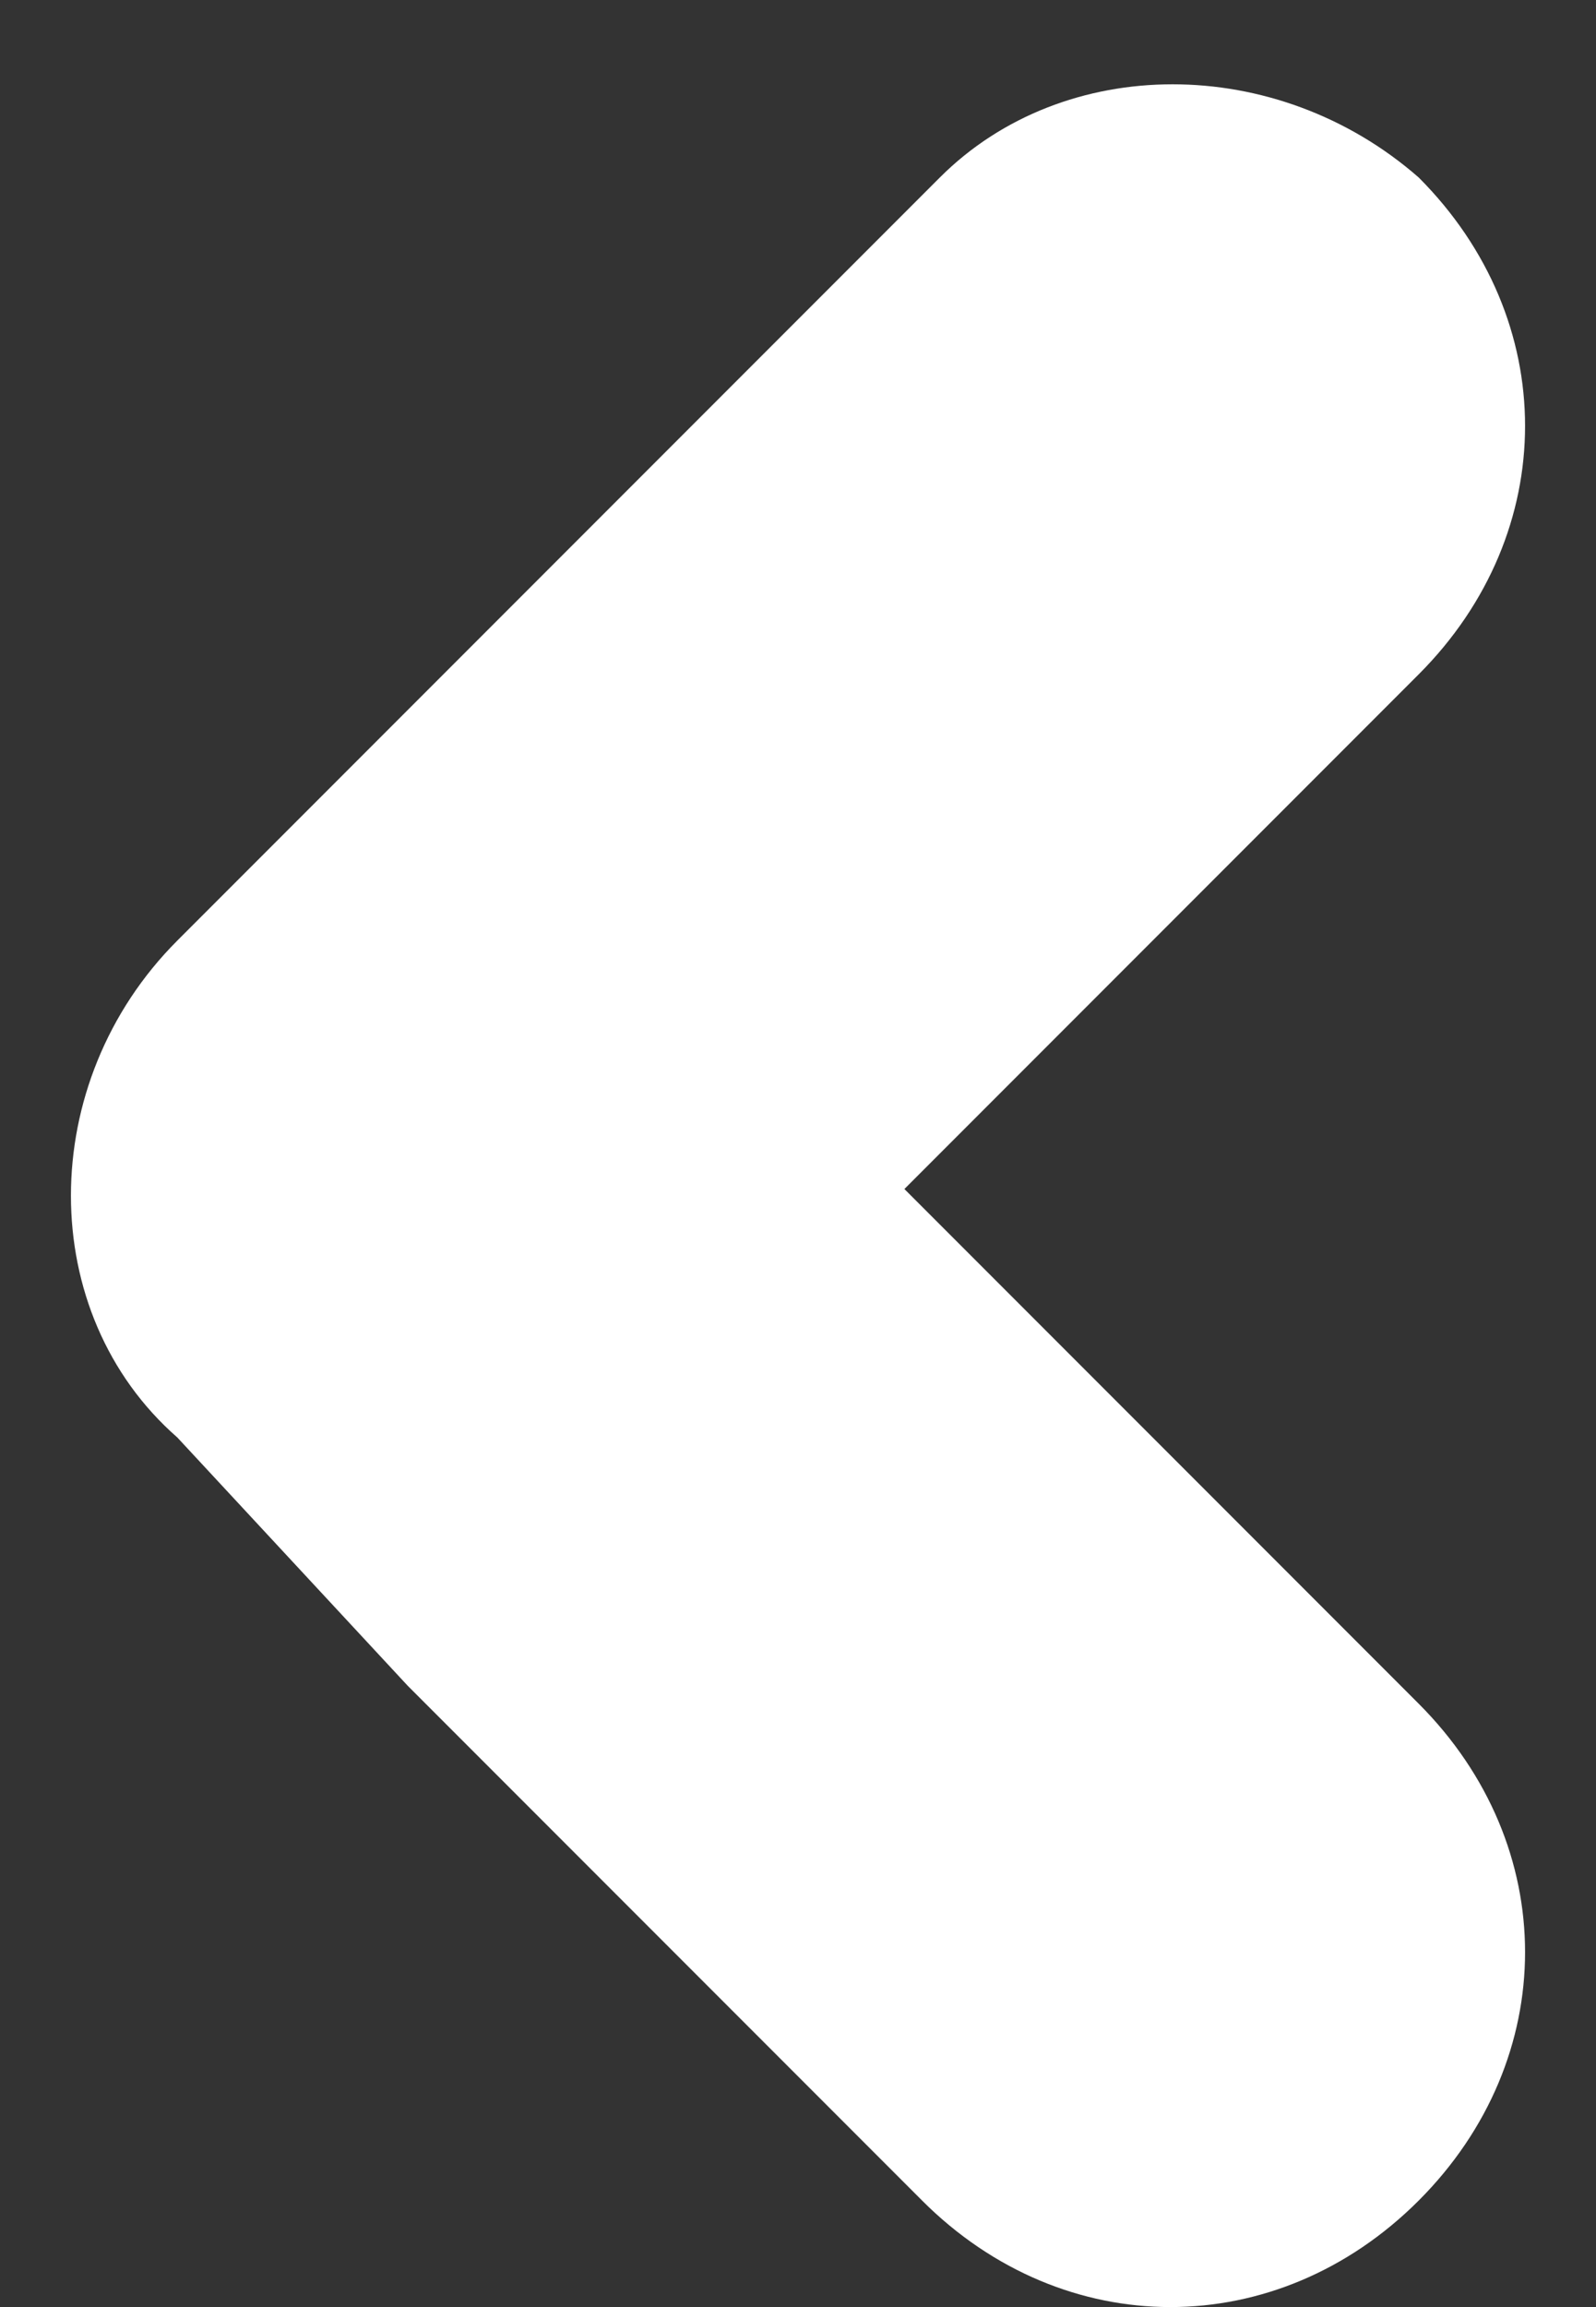 <?xml version="1.0" encoding="utf-8"?>
<!-- Generator: Adobe Illustrator 22.0.1, SVG Export Plug-In . SVG Version: 6.00 Build 0)  -->
<svg version="1.1" id="Layer_1" xmlns="http://www.w3.org/2000/svg" xmlns:xlink="http://www.w3.org/1999/xlink" x="0px" y="0px"
	 viewBox="0 0 9 13" style="enable-background:new 0 0 9 13;" xml:space="preserve">
<rect x="0" y="0" width="9" height="13" fill="#333333" stroke="none"/>
<style type="text/css">
	.st0{fill:#ffffff;}
</style>
<path class="st0" d="M2.3,9.5l2.9,2.9c0.8,0.8,2,0.8,2.8,0c0.8-0.8,0.8-2,0-2.8L5.1,6.7L8,3.8C8.8,3,8.8,1.8,8,1
	C7.2,0.3,6,0.3,5.3,1L2.3,4L1,5.3C0.2,6.1,0.2,7.4,1,8.1L2.3,9.5L2.3,9.5z"/>
</svg>
